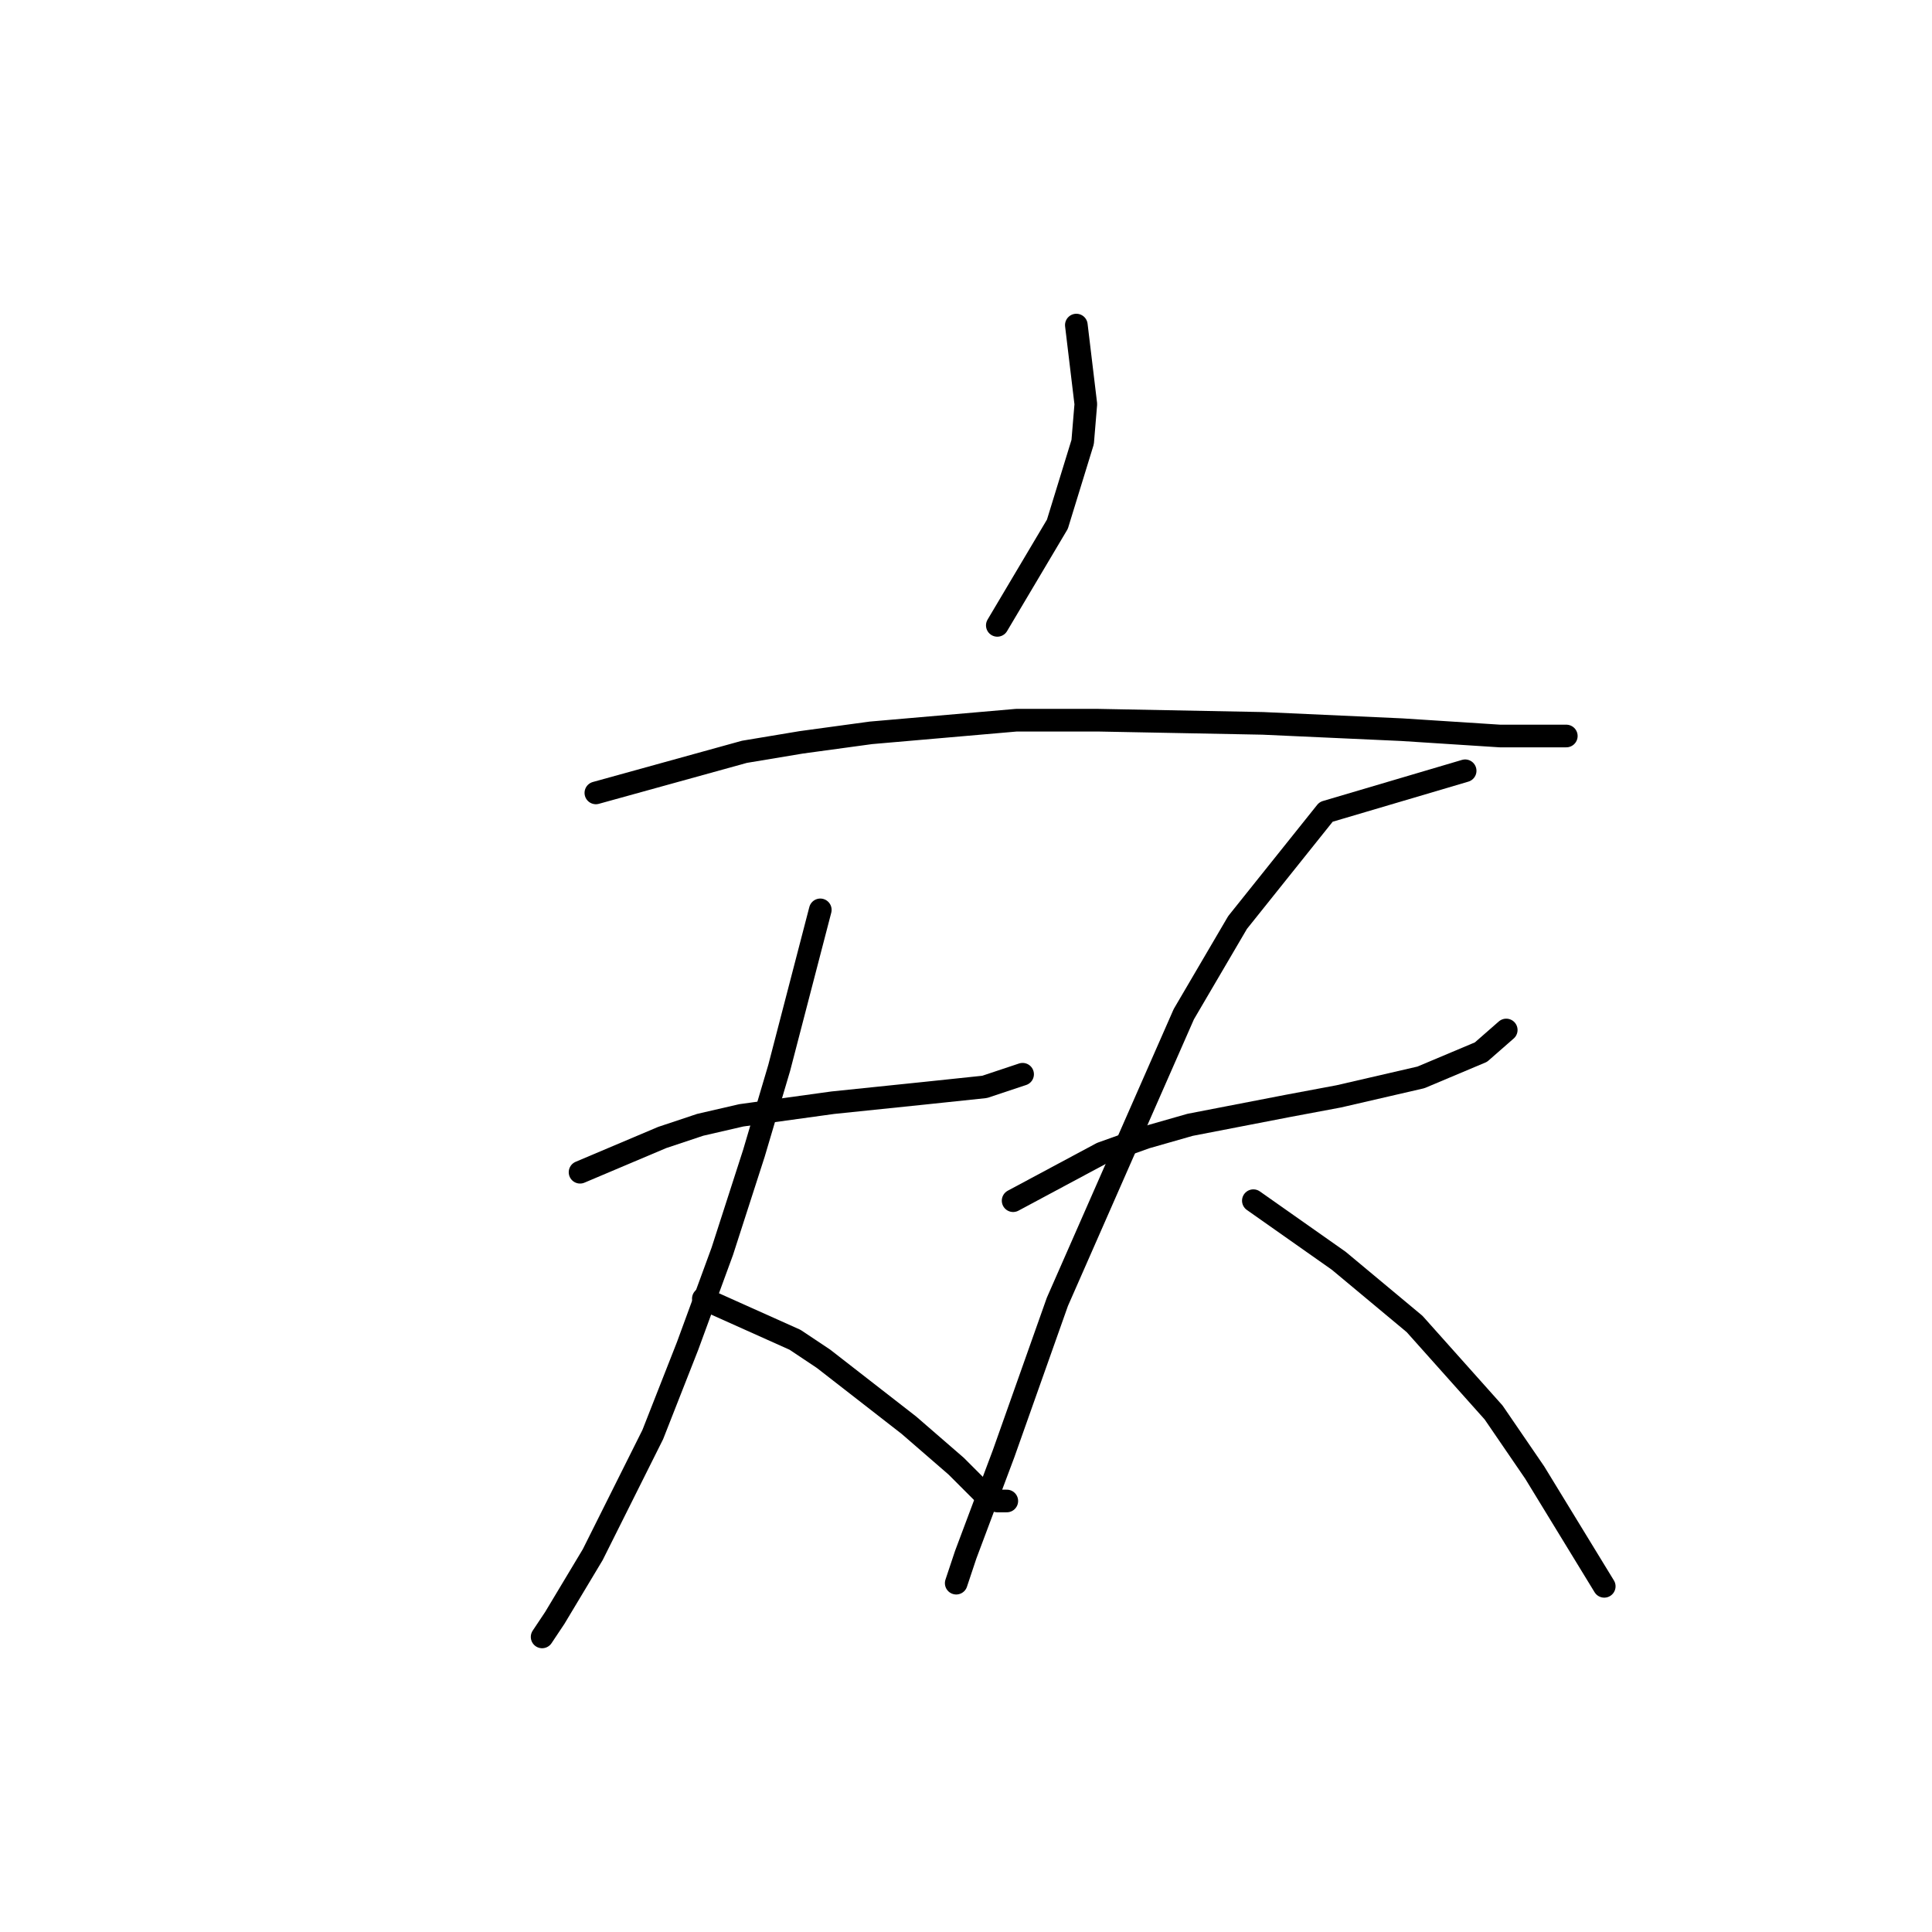 <?xml version="1.0" standalone="no"?>
    <svg width="256" height="256" xmlns="http://www.w3.org/2000/svg" version="1.1">
    <polyline stroke="black" stroke-width="3" stroke-linecap="round" fill="transparent" stroke-linejoin="round" points="142.621 43.074 143.877 53.545 143.459 58.571 140.108 69.462 132.149 82.865 132.149 82.865 " />
        <polyline stroke="black" stroke-width="3" stroke-linecap="round" fill="transparent" stroke-linejoin="round" points="78.955 105.064 98.641 99.619 106.18 98.363 115.395 97.106 134.663 95.431 145.553 95.431 167.333 95.85 185.763 96.687 198.748 97.525 205.868 97.525 207.544 97.525 207.544 97.525 " />
        <polyline stroke="black" stroke-width="3" stroke-linecap="round" fill="transparent" stroke-linejoin="round" points="76.86 155.327 87.751 150.72 92.777 149.044 98.222 147.788 110.369 146.112 122.516 144.856 130.474 144.018 135.5 142.343 135.5 142.343 " />
        <polyline stroke="black" stroke-width="3" stroke-linecap="round" fill="transparent" stroke-linejoin="round" points="108.693 120.562 103.248 141.505 99.897 152.814 95.709 165.799 91.102 178.364 86.494 190.092 78.536 206.009 73.51 214.386 71.834 216.899 71.834 216.899 " />
        <polyline stroke="black" stroke-width="3" stroke-linecap="round" fill="transparent" stroke-linejoin="round" points="93.196 172.081 105.343 177.527 109.112 180.04 112.882 182.972 120.421 188.836 126.704 194.281 130.474 198.051 132.149 198.888 133.406 198.888 133.406 198.888 " />
        <polyline stroke="black" stroke-width="3" stroke-linecap="round" fill="transparent" stroke-linejoin="round" points="134.244 159.097 145.972 152.814 151.836 150.72 157.7 149.044 170.684 146.531 177.386 145.275 188.276 142.761 196.234 139.411 199.585 136.479 199.585 136.479 " />
        <polyline stroke="black" stroke-width="3" stroke-linecap="round" fill="transparent" stroke-linejoin="round" points="194.14 102.132 175.71 107.578 163.983 122.238 156.862 134.384 140.108 172.5 132.987 192.605 127.961 206.009 126.704 209.778 126.704 209.778 " />
        <polyline stroke="black" stroke-width="3" stroke-linecap="round" fill="transparent" stroke-linejoin="round" points="166.077 159.097 177.386 167.055 187.438 175.432 197.91 187.16 203.355 195.118 212.57 210.197 212.57 210.197 " />
        </svg>